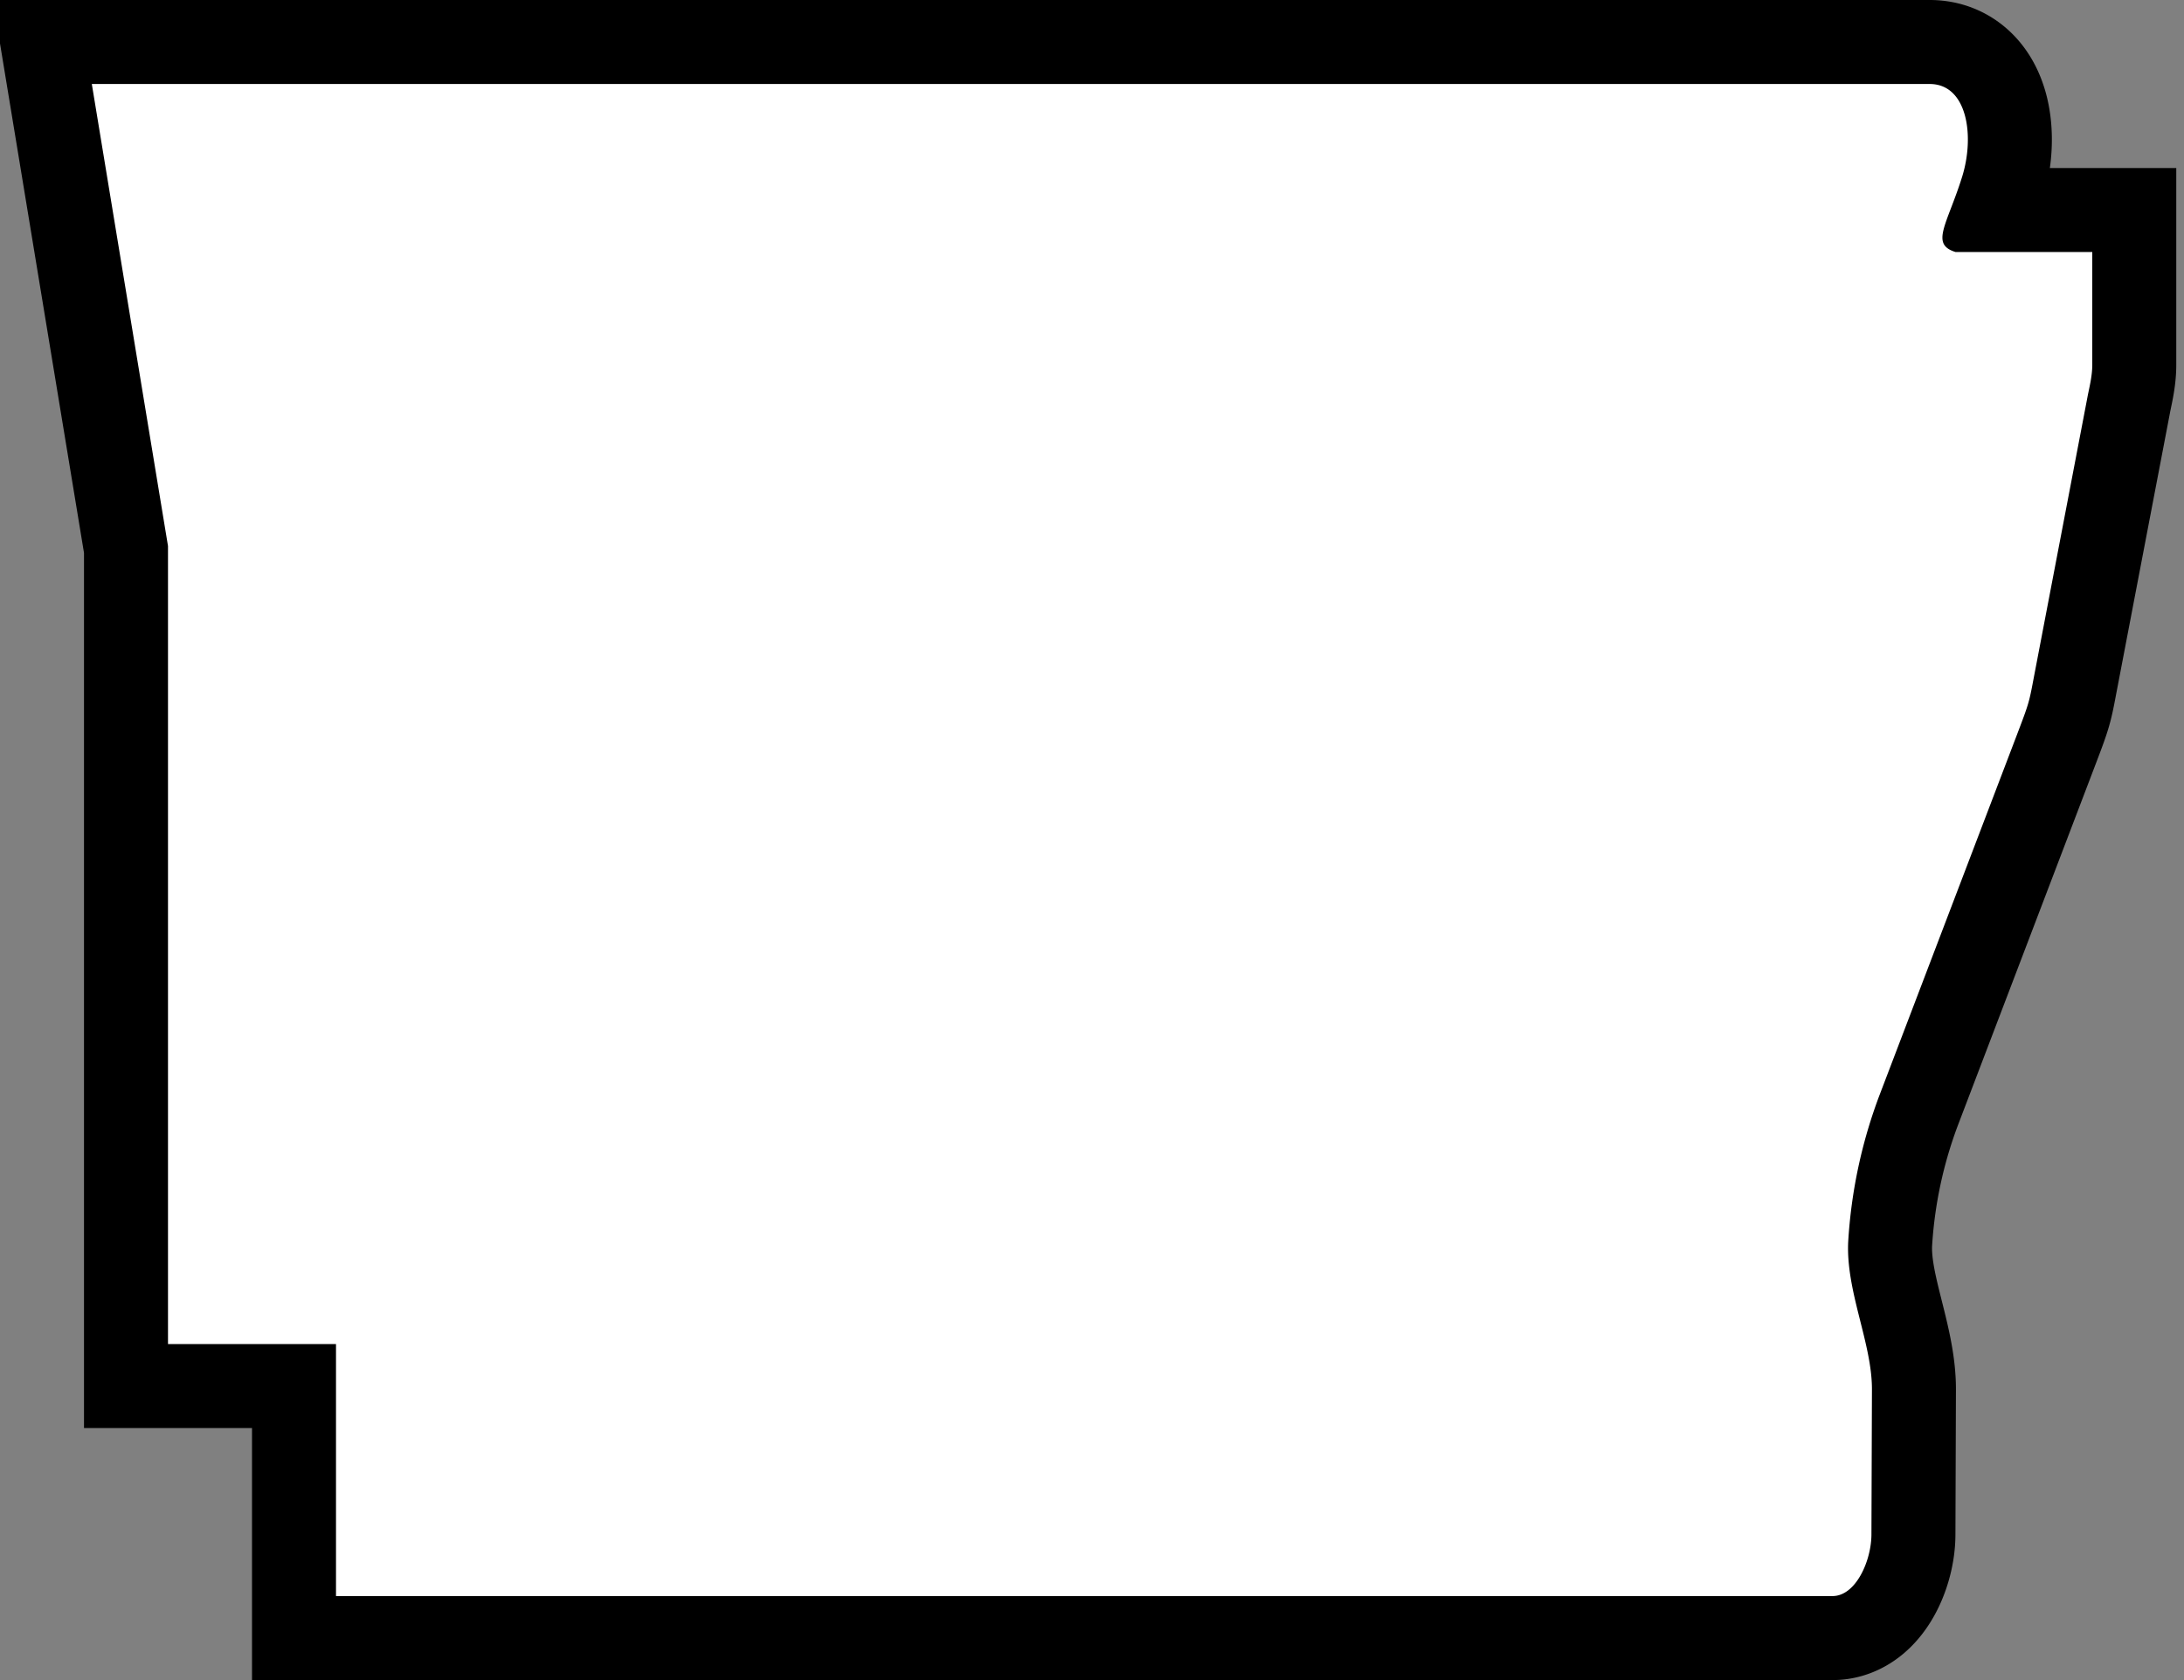 <svg width="26" height="20" version="1.0" xmlns="http://www.w3.org/2000/svg">
 <rect width="100%" height="100%" fill="#808080" stroke="none"/>
 <path style="stroke:#000;stroke-width:2;stroke-miterlimit:4;stroke-dasharray:none;stroke-opacity:1" d="M4 16H2V6.5L1.093 1h21.88c.445 0 .54.615.384 1.11-.179.568-.38.797-.077.89h1.628v1.342c0 .143-.04.29-.058.389l-.633 3.308c-.062.328-.058.32-.212.724l-1.627 4.266a5.929 5.929 0 0 0-.376 1.76c-.026.588.285 1.204.283 1.753l-.006 1.722c0 .315-.186.736-.463.736H4Z"/>
 <path style="fill:#fff;stroke-width:2;stroke-miterlimit:4;stroke-dasharray:none" d="M4 16H2V6.5L1.093 1h21.88c.445 0 .54.615.384 1.11-.179.568-.38.797-.077.89h1.628v1.342c0 .143-.04.29-.058.389l-.633 3.308c-.062.328-.058.32-.212.724l-1.627 4.266a5.929 5.929 0 0 0-.376 1.76c-.026.588.285 1.204.283 1.753l-.006 1.722c0 .315-.186.736-.463.736H4Z"/>
</svg>
